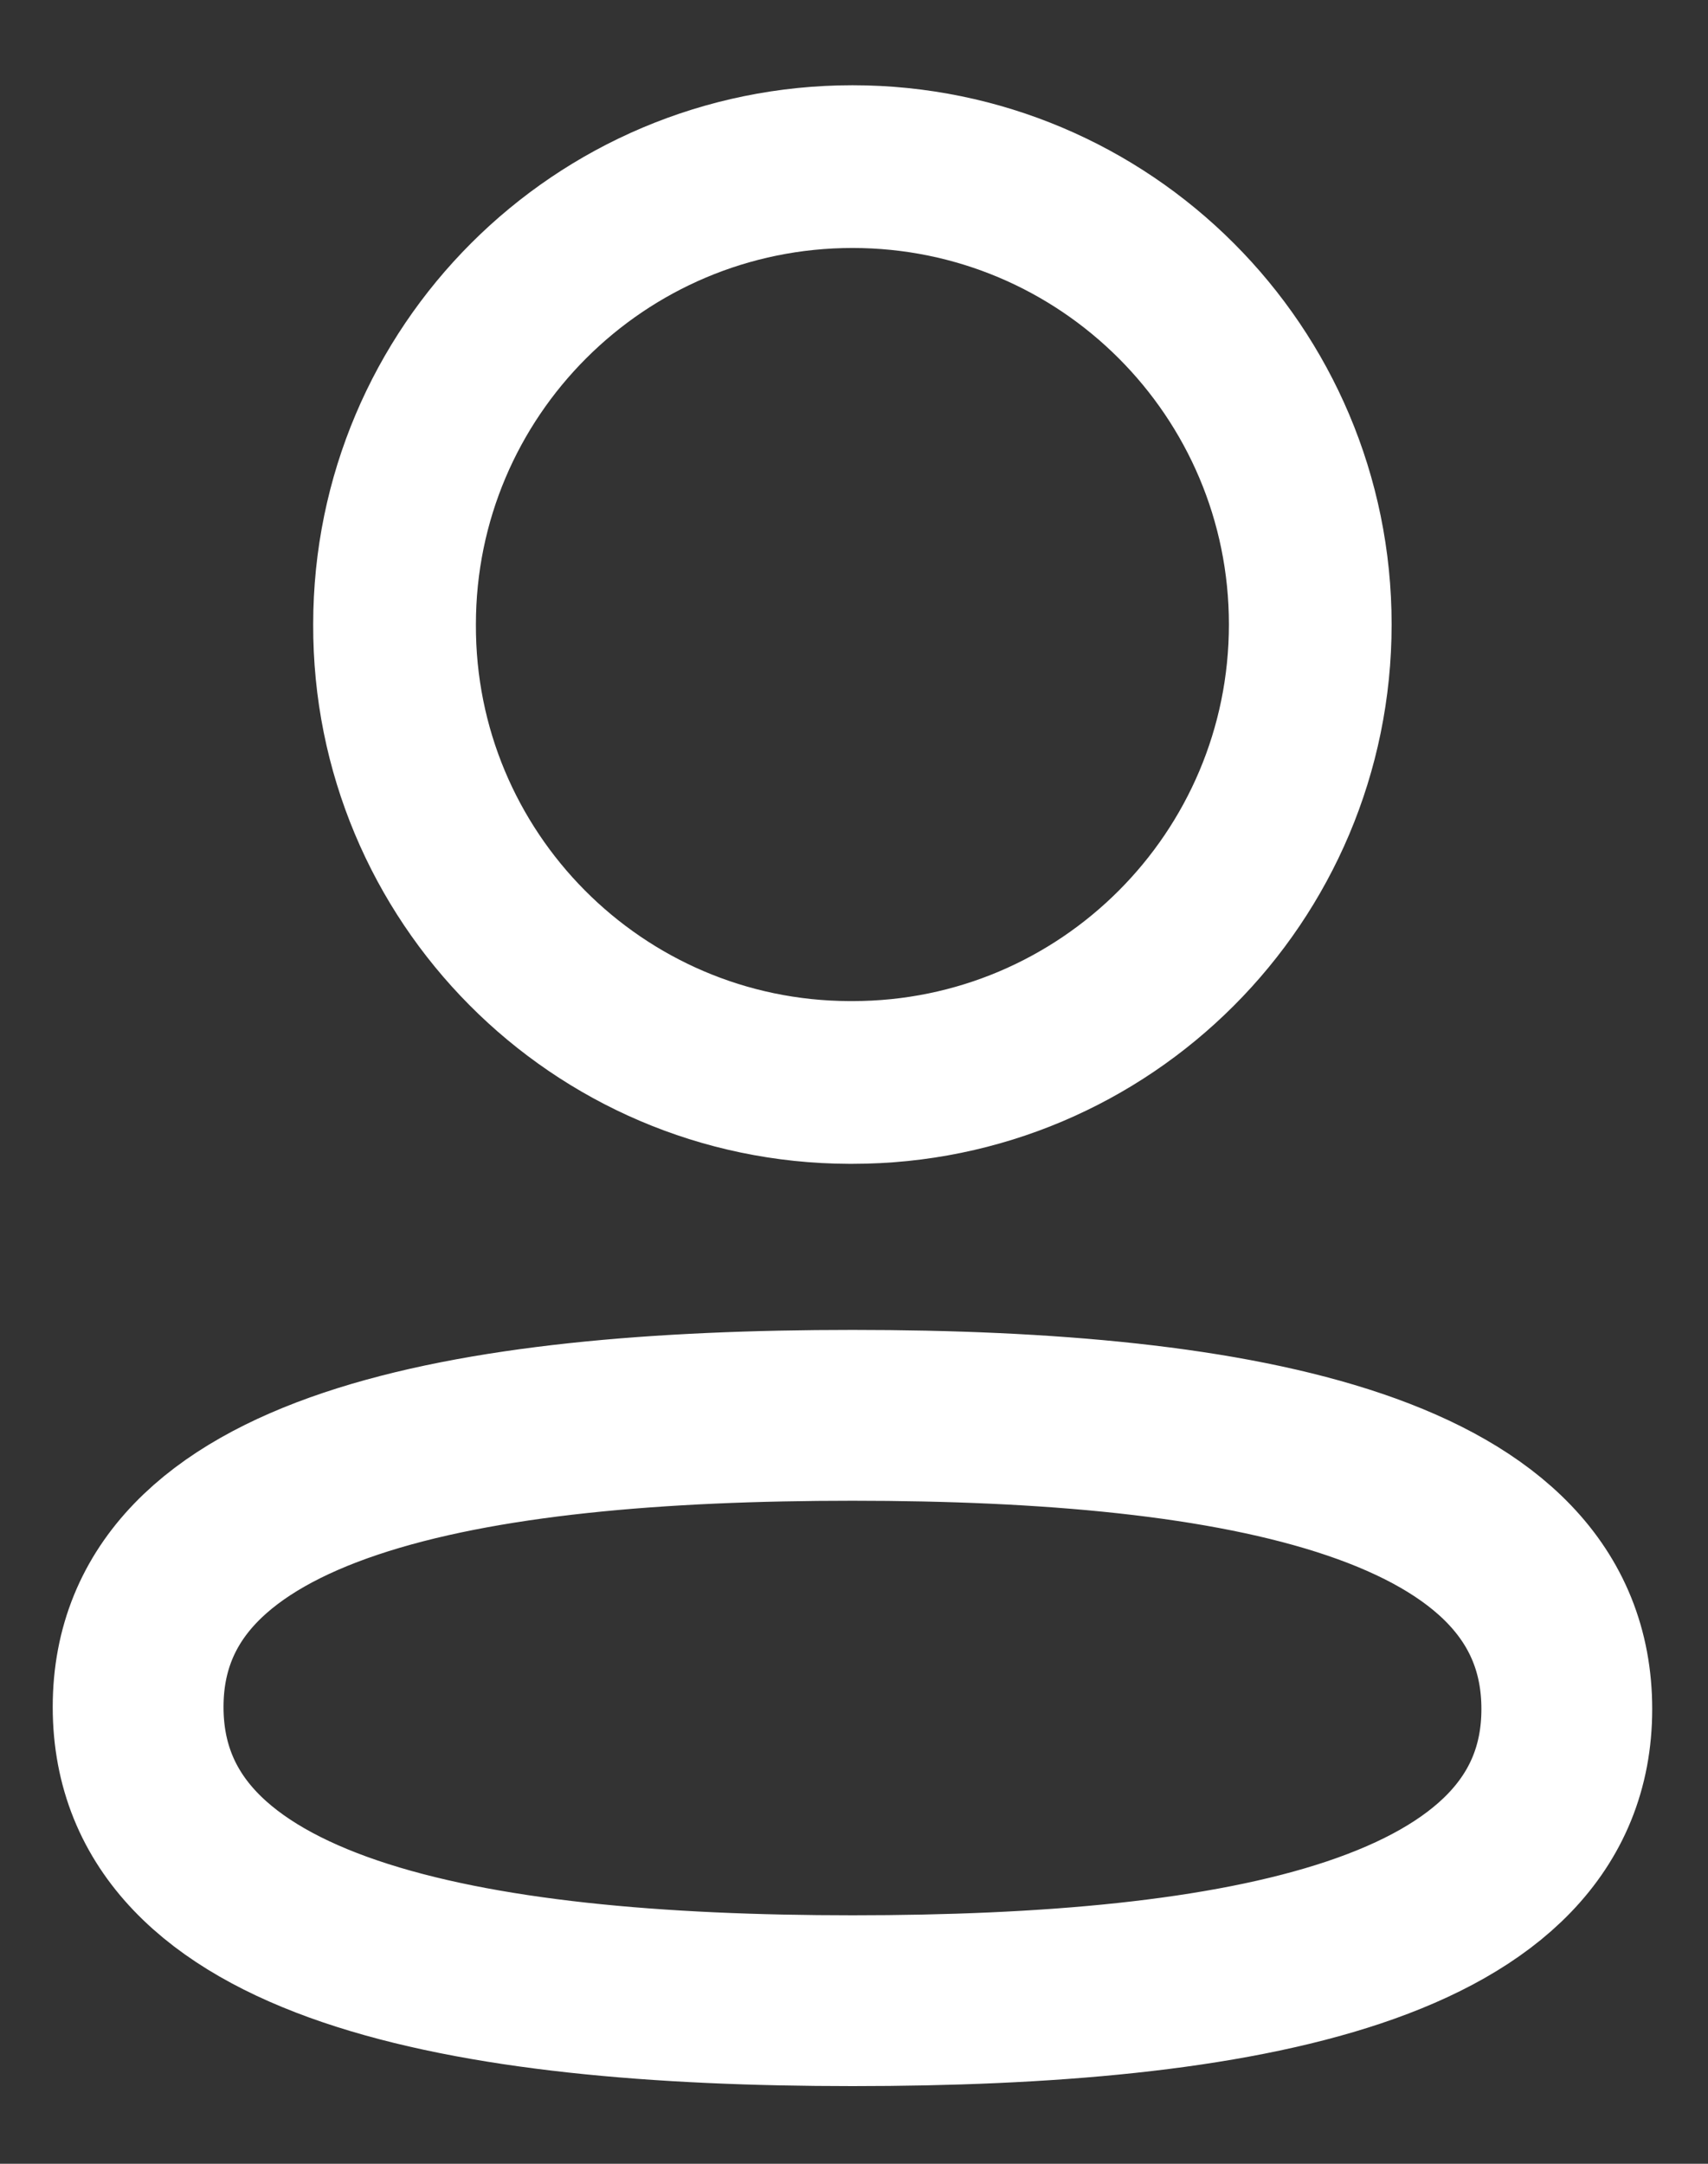 <svg width="15" height="19" viewBox="0 0 15 19" fill="none" xmlns="http://www.w3.org/2000/svg">
<rect x="0" y="0" width="15" height="19" fill="#333333" stroke="none"/>
<g id="Profile">
<path id="Stroke 1" fill-rule="evenodd" clip-rule="evenodd" d="M7.487 12.428C4.103 12.428 1.213 12.94 1.213 14.989C1.213 17.038 4.085 17.568 7.487 17.568C10.871 17.568 13.76 17.055 13.76 15.007C13.76 12.959 10.89 12.428 7.487 12.428Z" stroke="white" stroke-width="1.5" stroke-linecap="round" stroke-linejoin="round"/>
<path id="Stroke 3" fill-rule="evenodd" clip-rule="evenodd" d="M7.487 9.505C9.707 9.505 11.507 7.704 11.507 5.483C11.507 3.263 9.707 1.463 7.487 1.463C5.266 1.463 3.465 3.263 3.465 5.483C3.457 7.697 5.246 9.498 7.458 9.505H7.487Z" stroke="white" stroke-width="1.429" stroke-linecap="round" stroke-linejoin="round"/>
</g>
</svg>

